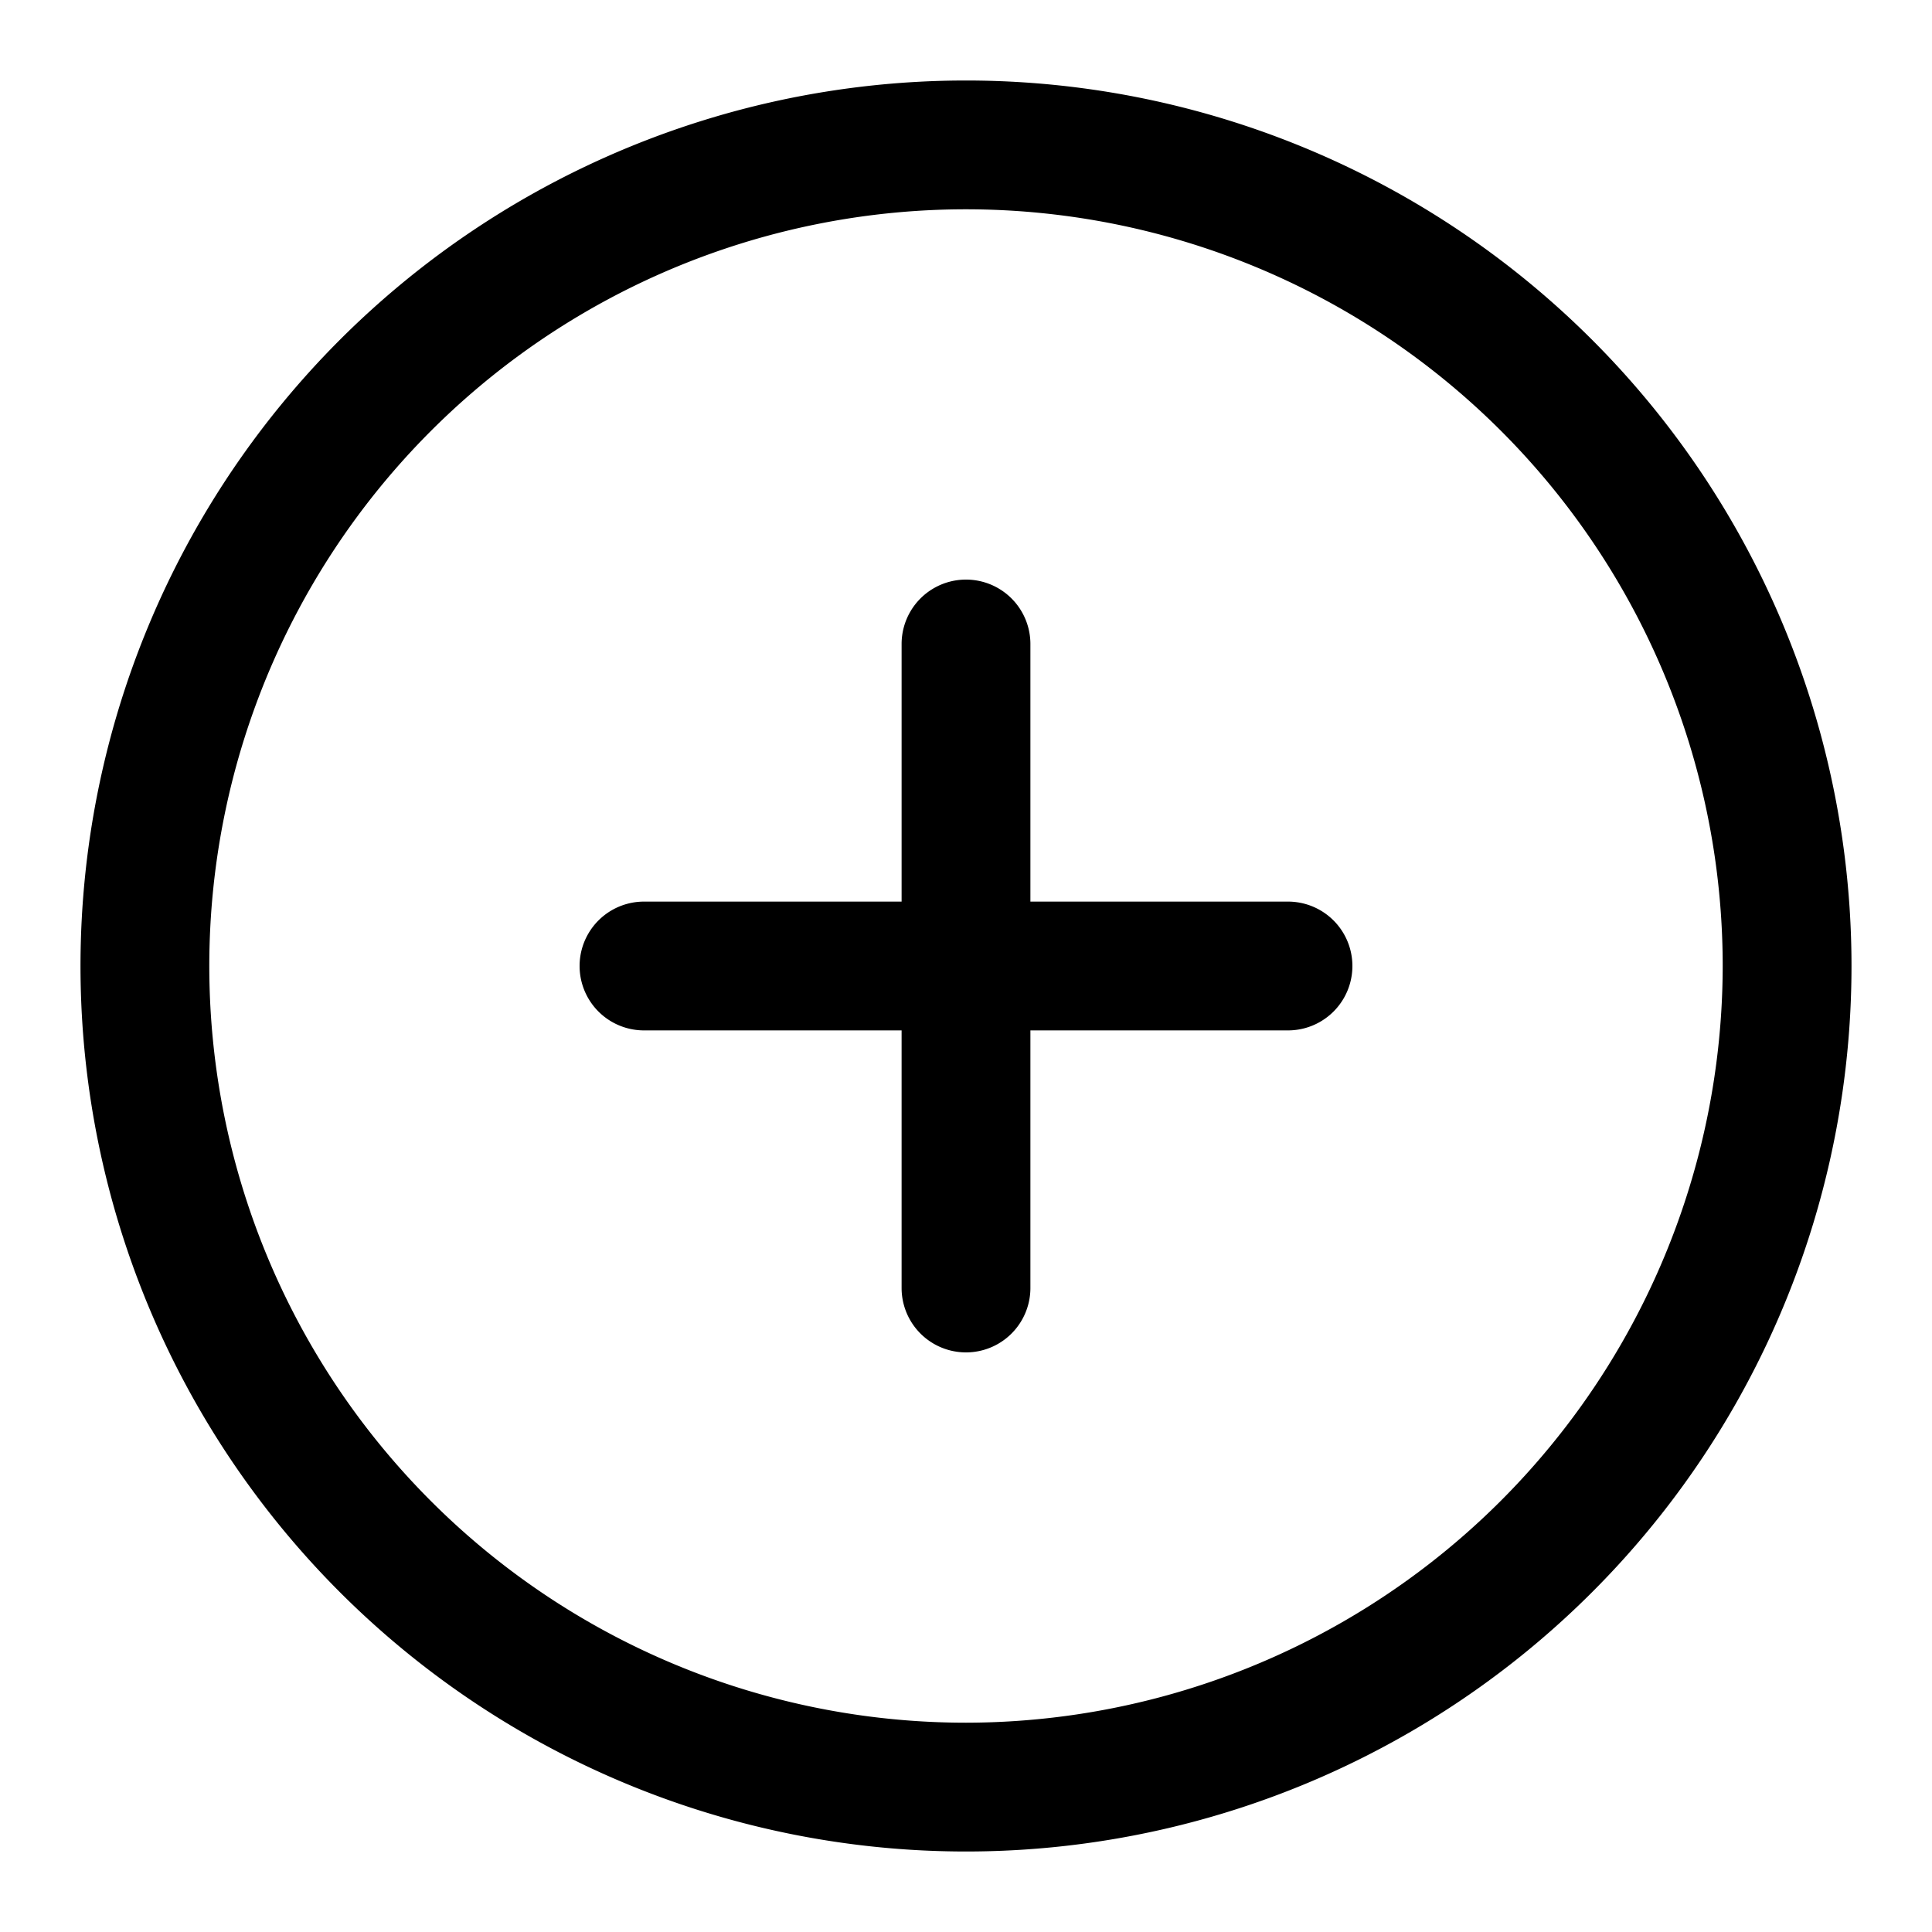 <svg xmlns="http://www.w3.org/2000/svg" viewBox="0 0 24 24"><path d="M12,1A11,11,0,1,0,23,12,11,11,0,0,0,12,1Zm0,20.4A9.4,9.4,0,1,1,21.4,12,9.411,9.411,0,0,1,12,21.4Z"/><path d="M16,11.2H12.8V8a.8.8,0,1,0-1.6,0v3.2H8A.8.8,0,0,0,8,12.8h3.2V16a.8.8,0,1,0,1.6,0V12.8H16a.8.8,0,0,0,0-1.6Z"/></svg>